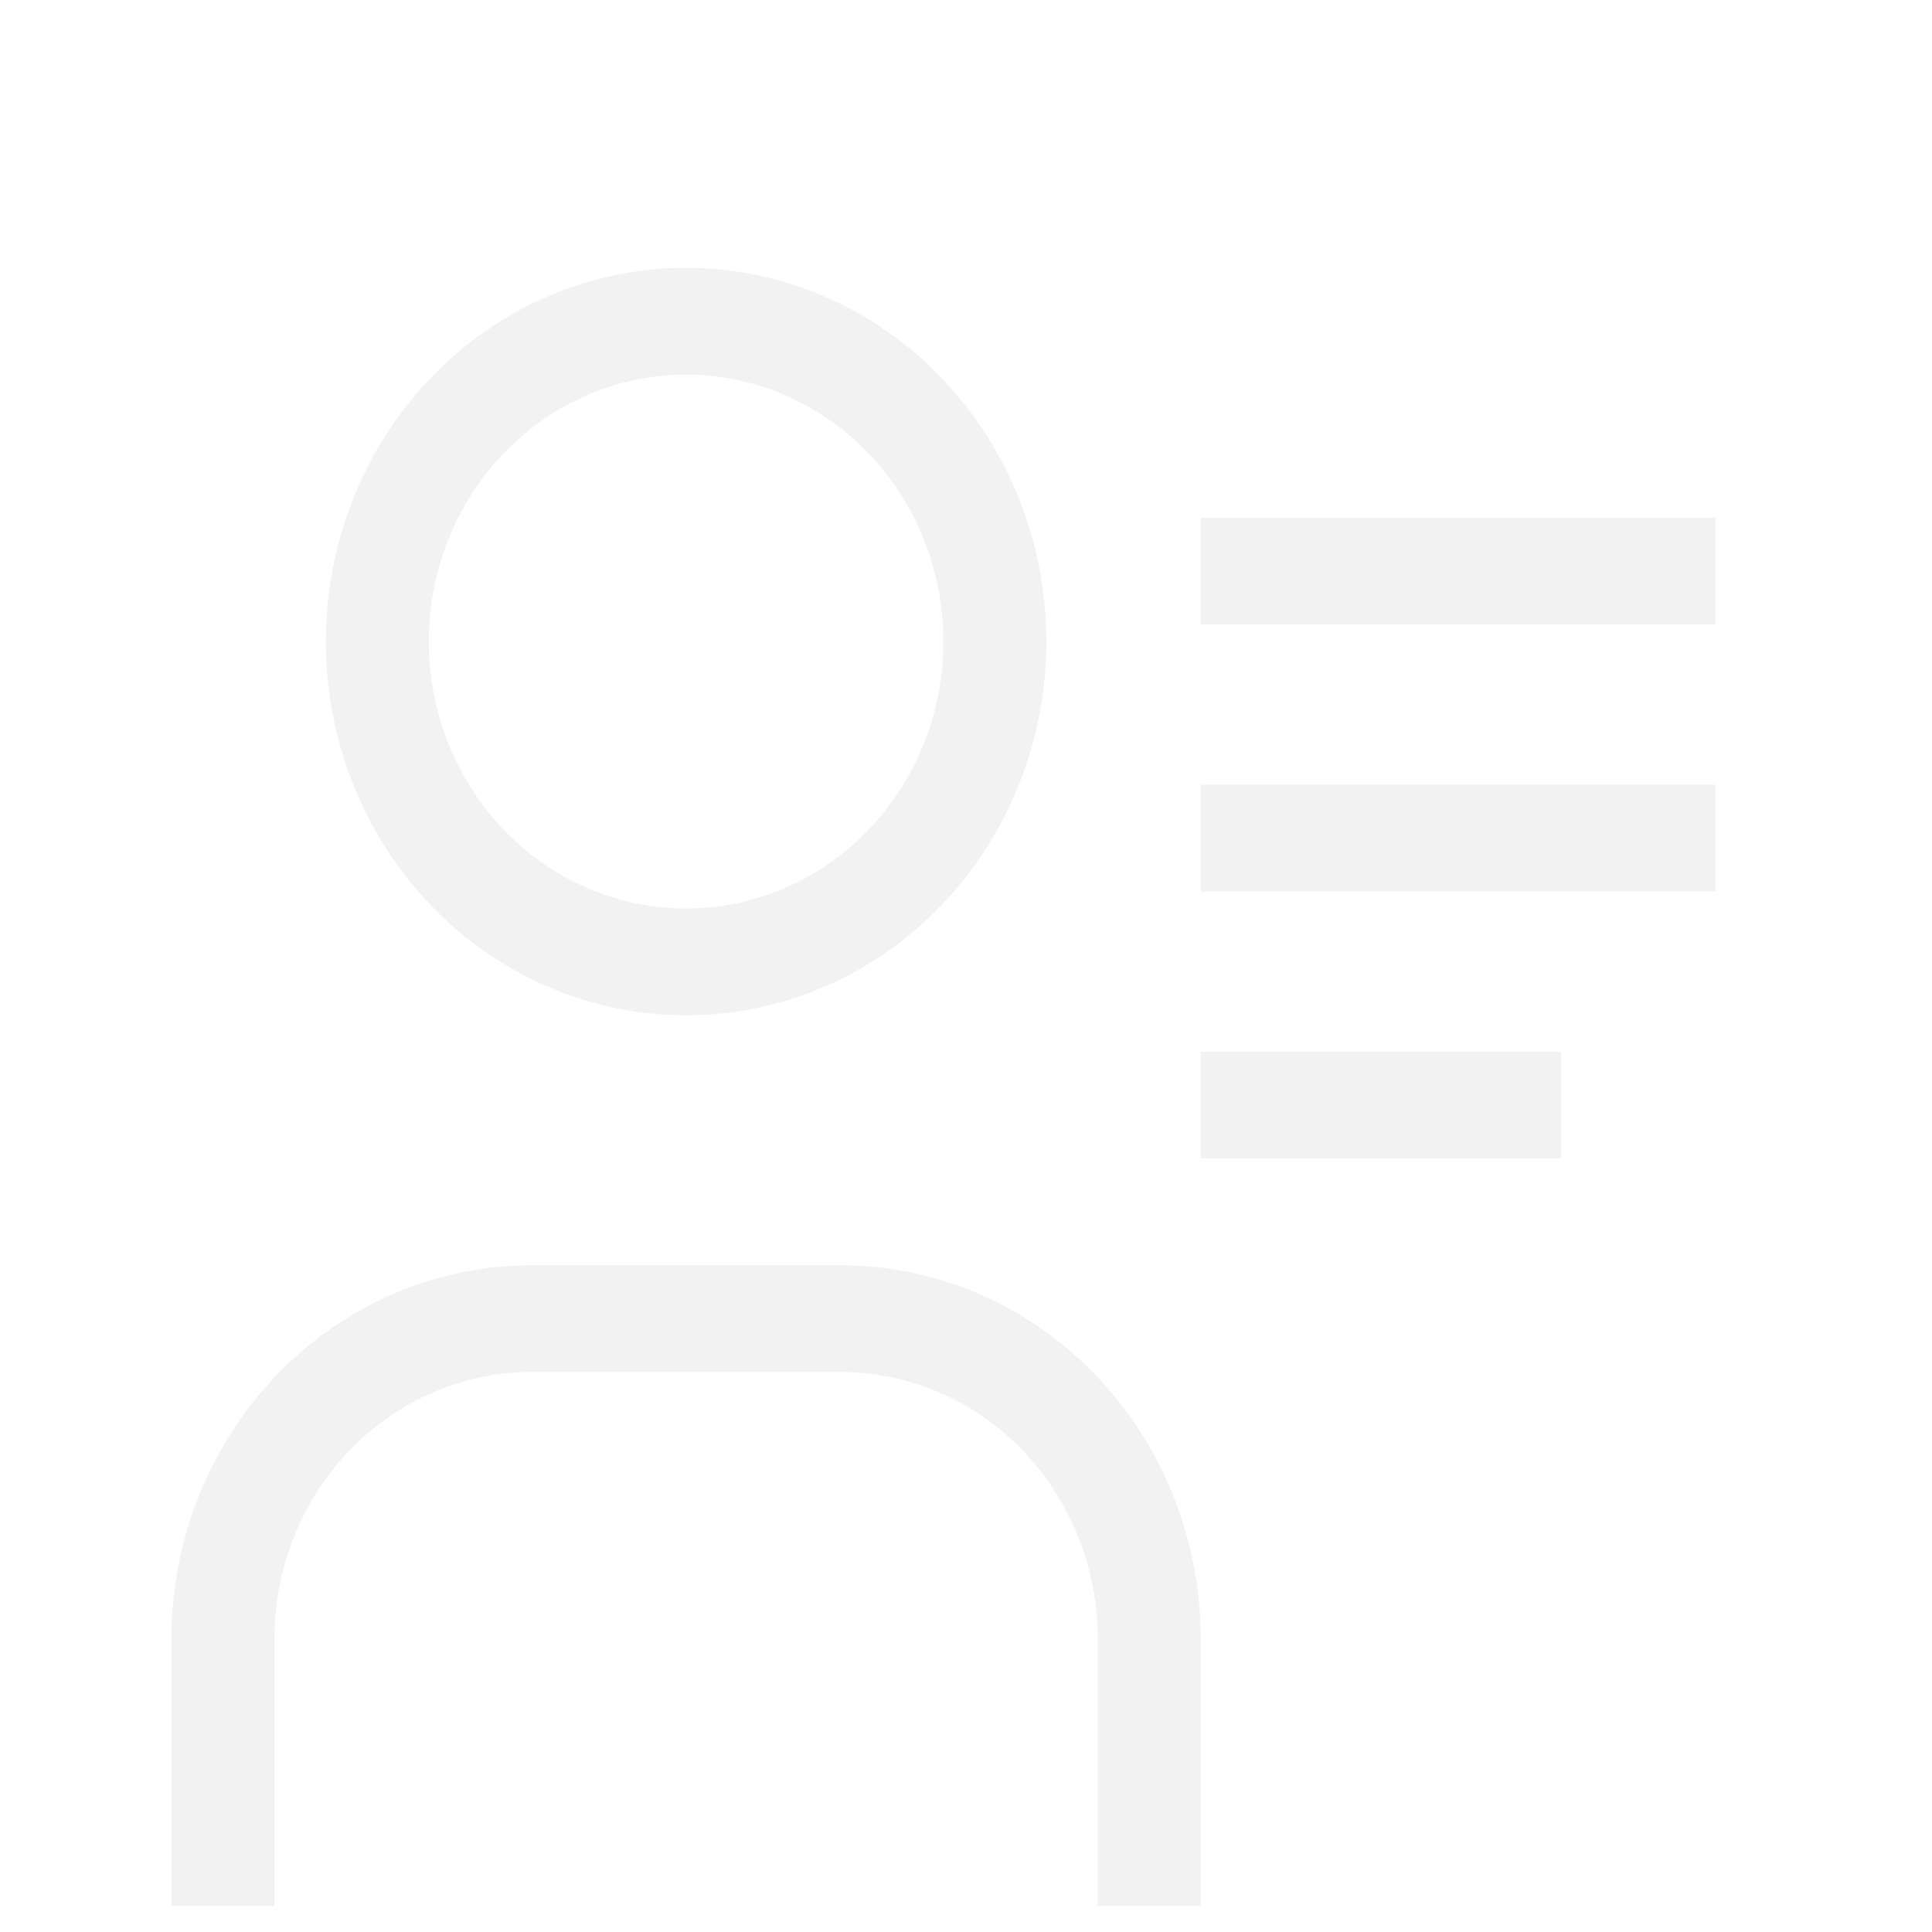<svg width="35" height="35" viewBox="0 0 54 53" fill="none" xmlns="http://www.w3.org/2000/svg">
<g filter="url(#filter0_d_110_48)">
<path d="M19.177 5.97C20.599 5.97 21.99 6.407 23.172 7.227C24.355 8.047 25.277 9.212 25.822 10.576C26.366 11.939 26.508 13.44 26.231 14.887C25.953 16.335 25.268 17.664 24.262 18.708C23.257 19.751 21.975 20.462 20.58 20.75C19.185 21.038 17.739 20.89 16.424 20.325C15.11 19.761 13.987 18.804 13.197 17.577C12.406 16.35 11.985 14.907 11.985 13.431C11.985 11.452 12.742 9.554 14.091 8.155C15.44 6.756 17.269 5.97 19.177 5.97ZM19.177 2.985C17.185 2.985 15.239 3.597 13.583 4.745C11.927 5.893 10.636 7.525 9.874 9.434C9.112 11.343 8.913 13.443 9.301 15.47C9.69 17.496 10.649 19.357 12.057 20.818C13.465 22.279 15.259 23.274 17.212 23.677C19.166 24.081 21.19 23.874 23.03 23.083C24.87 22.292 26.442 20.953 27.549 19.235C28.655 17.517 29.246 15.498 29.246 13.431C29.246 10.661 28.185 8.004 26.297 6.045C24.408 4.085 21.847 2.985 19.177 2.985Z" fill="#F2F2F2"/>
<g filter="url(#filter1_d_110_48)">
<path d="M33.561 44.771H30.684V37.309C30.684 35.331 29.927 33.432 28.578 32.033C27.229 30.634 25.4 29.848 23.492 29.848H14.862C12.954 29.848 11.125 30.634 9.776 32.033C8.427 33.432 7.669 35.331 7.669 37.309V44.771H4.792V37.309C4.792 34.539 5.853 31.882 7.742 29.923C9.63 27.963 12.191 26.863 14.862 26.863H23.492C26.163 26.863 28.724 27.963 30.612 29.923C32.5 31.882 33.561 34.539 33.561 37.309V44.771Z" fill="#F2F2F2"/>
</g>
<g filter="url(#filter2_d_110_48)">
<path d="M47.946 5.97H33.561V8.954H47.946V5.97Z" fill="#F2F2F2"/>
</g>
<g filter="url(#filter3_d_110_48)">
<path d="M47.946 13.431H33.561V16.416H47.946V13.431Z" fill="#F2F2F2"/>
</g>
<g filter="url(#filter4_d_110_48)">
<path d="M43.63 20.893H33.561V23.878H43.63V20.893Z" fill="#F2F2F2"/>
</g>
</g>
<defs>
<filter id="filter0_d_110_48" x="0.792" y="2.985" width="51.153" height="49.787" filterUnits="userSpaceOnUse" color-interpolation-filters="sRGB">
<feFlood flood-opacity="0" result="BackgroundImageFix"/>
<feColorMatrix in="SourceAlpha" type="matrix" values="0 0 0 0 0 0 0 0 0 0 0 0 0 0 0 0 0 0 127 0" result="hardAlpha"/>
<feOffset dy="4"/>
<feGaussianBlur stdDeviation="2"/>
<feComposite in2="hardAlpha" operator="out"/>
<feColorMatrix type="matrix" values="0 0 0 0 0.733 0 0 0 0 0.42 0 0 0 0 0.851 0 0 0 1 0"/>
<feBlend mode="normal" in2="BackgroundImageFix" result="effect1_dropShadow_110_48"/>
<feBlend mode="normal" in="SourceGraphic" in2="effect1_dropShadow_110_48" result="shape"/>
</filter>
<filter id="filter1_d_110_48" x="0.792" y="26.863" width="36.769" height="25.909" filterUnits="userSpaceOnUse" color-interpolation-filters="sRGB">
<feFlood flood-opacity="0" result="BackgroundImageFix"/>
<feColorMatrix in="SourceAlpha" type="matrix" values="0 0 0 0 0 0 0 0 0 0 0 0 0 0 0 0 0 0 127 0" result="hardAlpha"/>
<feOffset dy="4"/>
<feGaussianBlur stdDeviation="2"/>
<feComposite in2="hardAlpha" operator="out"/>
<feColorMatrix type="matrix" values="0 0 0 0 0.733 0 0 0 0 0.42 0 0 0 0 0.851 0 0 0 1 0"/>
<feBlend mode="normal" in2="BackgroundImageFix" result="effect1_dropShadow_110_48"/>
<feBlend mode="normal" in="SourceGraphic" in2="effect1_dropShadow_110_48" result="shape"/>
</filter>
<filter id="filter2_d_110_48" x="29.561" y="5.97" width="22.384" height="10.985" filterUnits="userSpaceOnUse" color-interpolation-filters="sRGB">
<feFlood flood-opacity="0" result="BackgroundImageFix"/>
<feColorMatrix in="SourceAlpha" type="matrix" values="0 0 0 0 0 0 0 0 0 0 0 0 0 0 0 0 0 0 127 0" result="hardAlpha"/>
<feOffset dy="4"/>
<feGaussianBlur stdDeviation="2"/>
<feComposite in2="hardAlpha" operator="out"/>
<feColorMatrix type="matrix" values="0 0 0 0 0.733 0 0 0 0 0.42 0 0 0 0 0.851 0 0 0 1 0"/>
<feBlend mode="normal" in2="BackgroundImageFix" result="effect1_dropShadow_110_48"/>
<feBlend mode="normal" in="SourceGraphic" in2="effect1_dropShadow_110_48" result="shape"/>
</filter>
<filter id="filter3_d_110_48" x="29.561" y="13.431" width="22.384" height="10.985" filterUnits="userSpaceOnUse" color-interpolation-filters="sRGB">
<feFlood flood-opacity="0" result="BackgroundImageFix"/>
<feColorMatrix in="SourceAlpha" type="matrix" values="0 0 0 0 0 0 0 0 0 0 0 0 0 0 0 0 0 0 127 0" result="hardAlpha"/>
<feOffset dy="4"/>
<feGaussianBlur stdDeviation="2"/>
<feComposite in2="hardAlpha" operator="out"/>
<feColorMatrix type="matrix" values="0 0 0 0 0.733 0 0 0 0 0.42 0 0 0 0 0.851 0 0 0 1 0"/>
<feBlend mode="normal" in2="BackgroundImageFix" result="effect1_dropShadow_110_48"/>
<feBlend mode="normal" in="SourceGraphic" in2="effect1_dropShadow_110_48" result="shape"/>
</filter>
<filter id="filter4_d_110_48" x="29.561" y="20.893" width="18.069" height="10.985" filterUnits="userSpaceOnUse" color-interpolation-filters="sRGB">
<feFlood flood-opacity="0" result="BackgroundImageFix"/>
<feColorMatrix in="SourceAlpha" type="matrix" values="0 0 0 0 0 0 0 0 0 0 0 0 0 0 0 0 0 0 127 0" result="hardAlpha"/>
<feOffset dy="4"/>
<feGaussianBlur stdDeviation="2"/>
<feComposite in2="hardAlpha" operator="out"/>
<feColorMatrix type="matrix" values="0 0 0 0 0.733 0 0 0 0 0.42 0 0 0 0 0.851 0 0 0 1 0"/>
<feBlend mode="normal" in2="BackgroundImageFix" result="effect1_dropShadow_110_48"/>
<feBlend mode="normal" in="SourceGraphic" in2="effect1_dropShadow_110_48" result="shape"/>
</filter>
</defs>
</svg>
